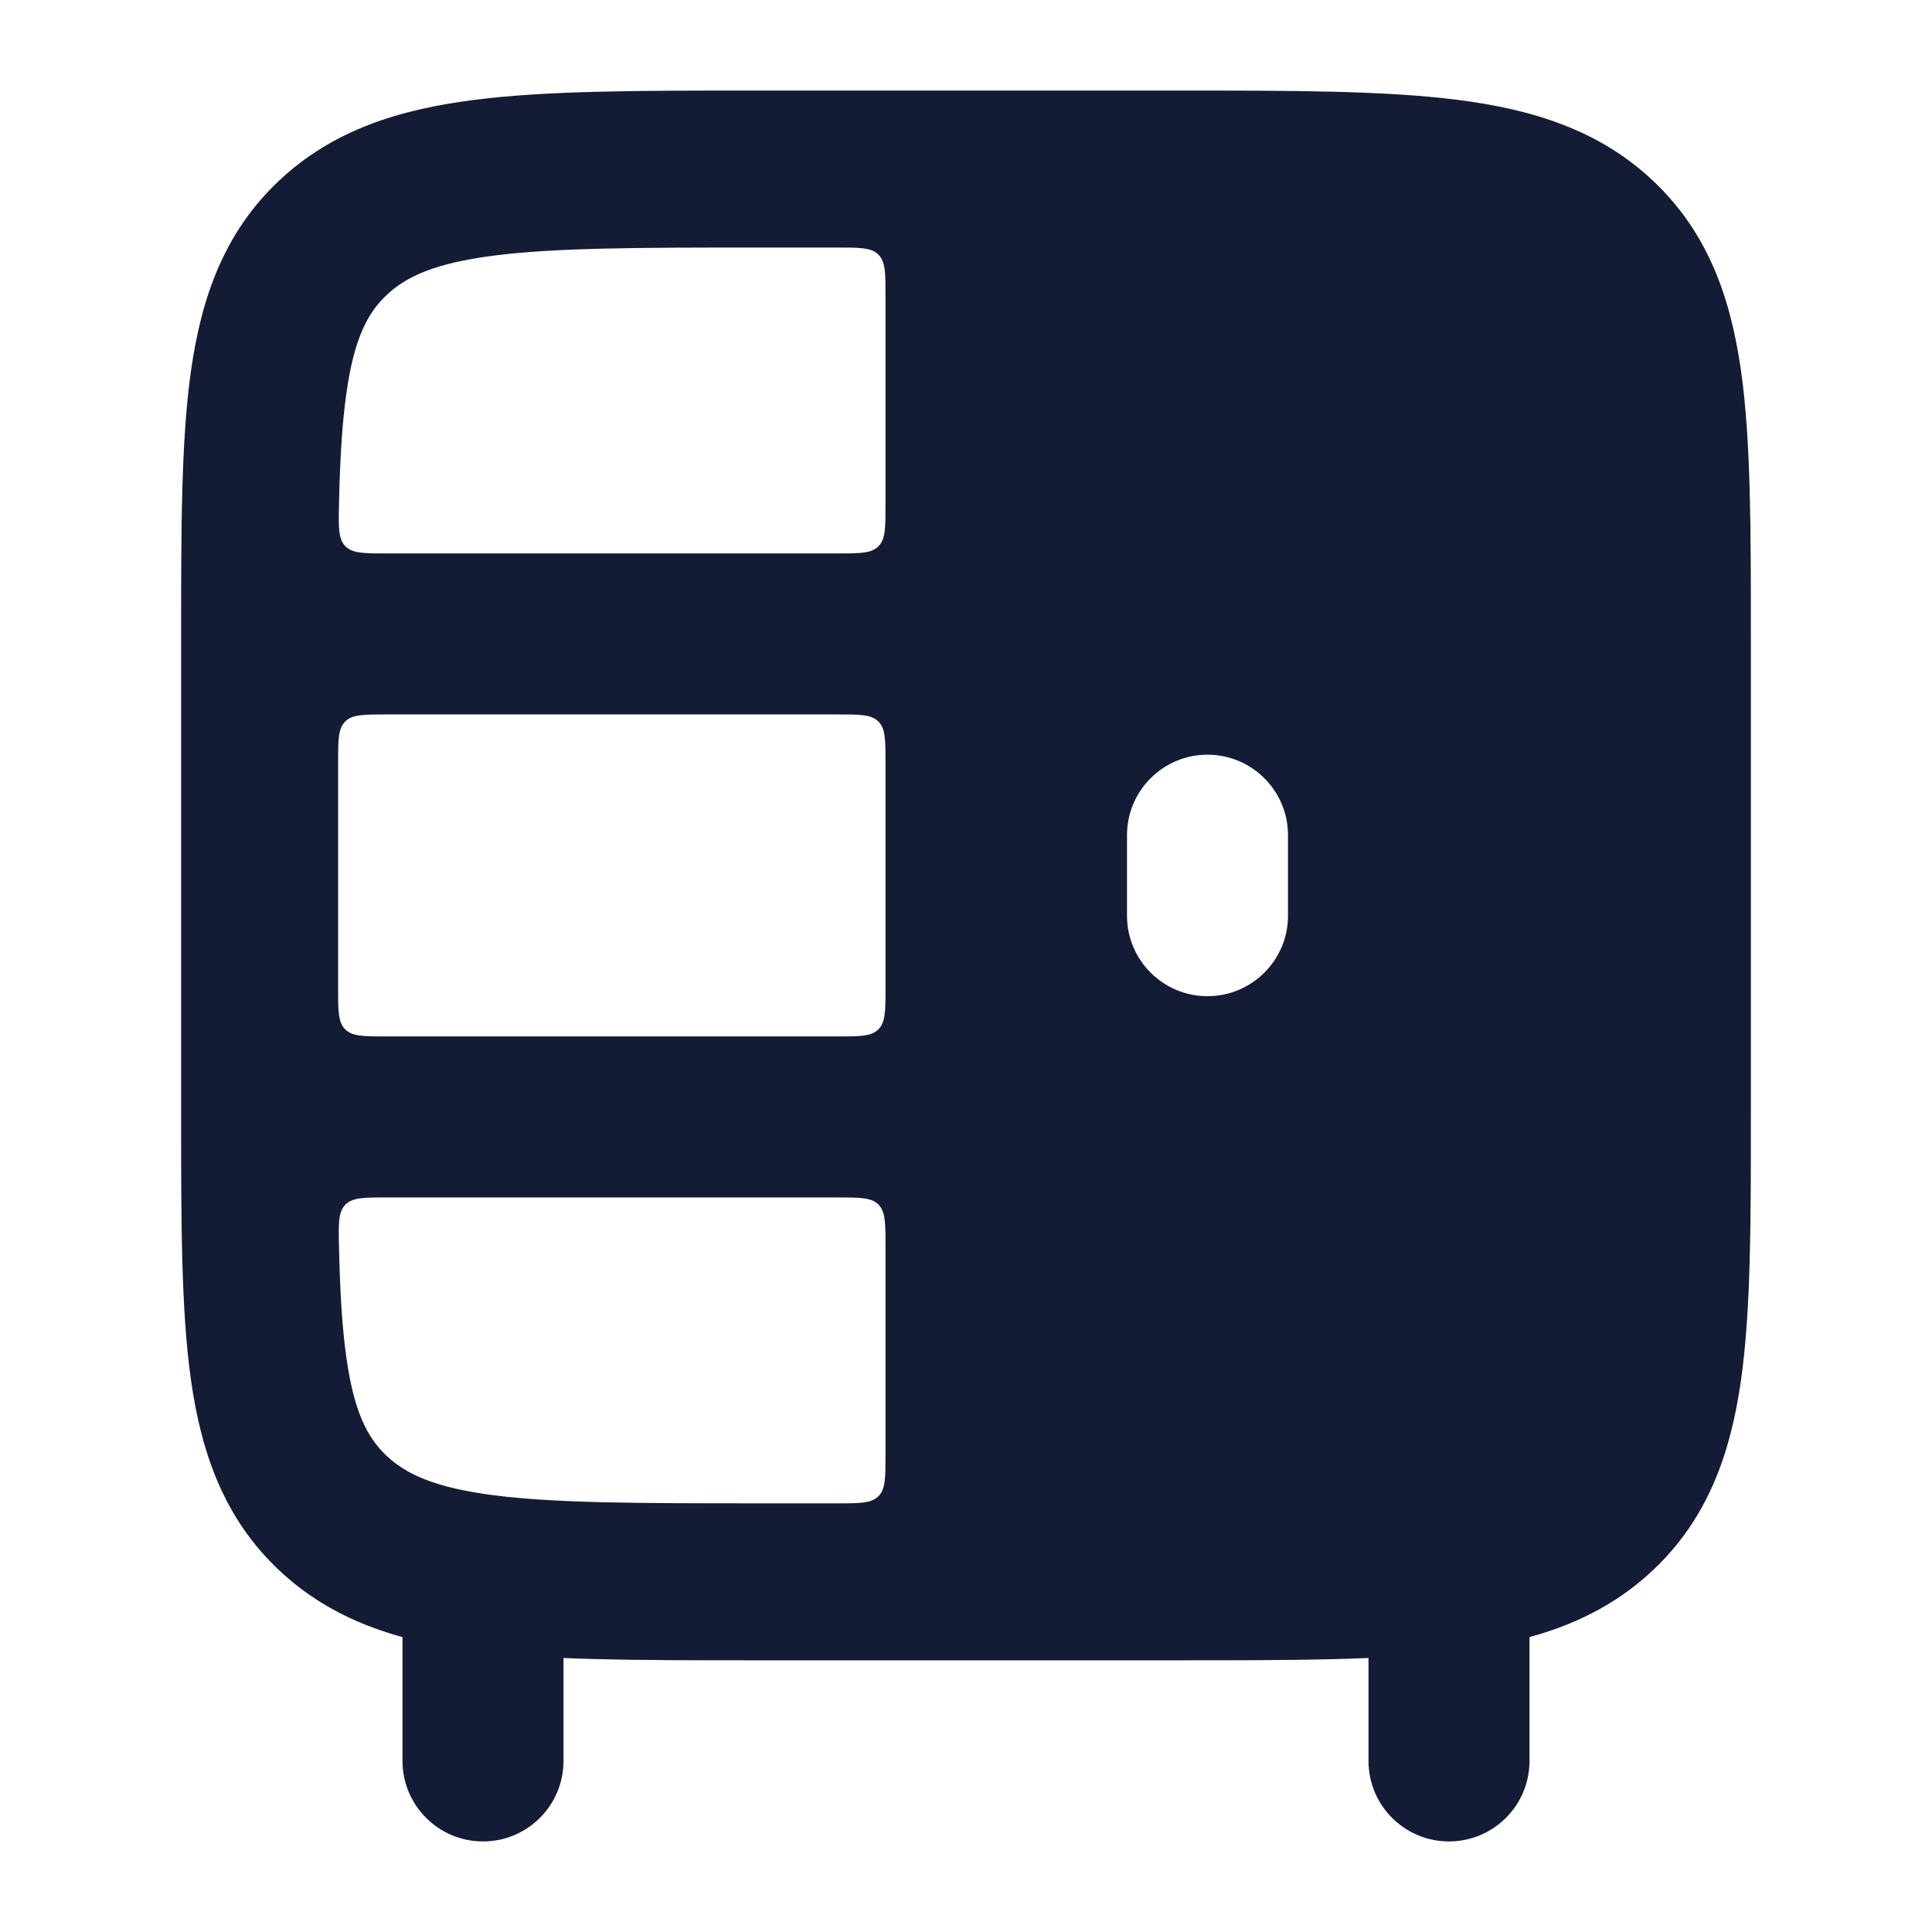 <svg width="24" height="24" viewBox="0 0 24 24" fill="none" xmlns="http://www.w3.org/2000/svg">
<path fill-rule="evenodd" clip-rule="evenodd" d="M6 18.875C6.552 18.875 7 19.323 7 19.875V21.875C7 22.427 6.552 22.875 6 22.875C5.448 22.875 5 22.427 5 21.875V19.875C5 19.323 5.448 18.875 6 18.875ZM18 18.875C18.552 18.875 19 19.323 19 19.875V21.875C19 22.427 18.552 22.875 18 22.875C17.448 22.875 17 22.427 17 21.875V19.875C17 19.323 17.448 18.875 18 18.875Z" fill="#141B34"/>
<path fill-rule="evenodd" clip-rule="evenodd" d="M14.647 1.125H9.353C7.949 1.125 6.803 1.125 5.898 1.24C4.956 1.359 4.129 1.618 3.463 2.248C2.788 2.885 2.503 3.688 2.373 4.603C2.25 5.468 2.25 6.561 2.25 7.878L2.25 13.872C2.25 15.19 2.25 16.282 2.373 17.147C2.503 18.062 2.788 18.865 3.463 19.502C4.129 20.132 4.956 20.391 5.898 20.51C6.803 20.625 7.949 20.625 9.353 20.625H14.647C16.051 20.625 17.197 20.625 18.102 20.51C19.044 20.391 19.871 20.132 20.537 19.502C21.212 18.865 21.497 18.062 21.627 17.147C21.75 16.282 21.75 15.19 21.75 13.872V7.878C21.75 6.561 21.75 5.468 21.627 4.603C21.497 3.688 21.212 2.885 20.537 2.248C19.871 1.618 19.044 1.359 18.102 1.24C17.197 1.125 16.051 1.125 14.647 1.125ZM4.802 3.666C5.042 3.438 5.399 3.269 6.144 3.174C6.911 3.077 7.933 3.075 9.419 3.075H10.4C10.683 3.075 10.824 3.075 10.912 3.163C11 3.251 11 3.392 11 3.675V6.275V6.275C11 6.558 11 6.699 10.912 6.787C10.824 6.875 10.683 6.875 10.4 6.875L4.807 6.875C4.521 6.875 4.378 6.875 4.29 6.785C4.202 6.694 4.205 6.553 4.211 6.27C4.223 5.714 4.249 5.261 4.304 4.878C4.4 4.2 4.569 3.885 4.802 3.666ZM11 9.475V9.475V12.275V12.275C11 12.558 11 12.699 10.912 12.787C10.824 12.875 10.683 12.875 10.4 12.875H4.8C4.517 12.875 4.376 12.875 4.288 12.787C4.2 12.699 4.2 12.558 4.2 12.275L4.2 9.475C4.2 9.192 4.2 9.051 4.288 8.963C4.376 8.875 4.517 8.875 4.8 8.875L10.4 8.875C10.683 8.875 10.824 8.875 10.912 8.963C11 9.051 11 9.192 11 9.475ZM4.211 15.479C4.223 16.036 4.249 16.489 4.304 16.872C4.4 17.55 4.569 17.865 4.802 18.084C5.042 18.311 5.399 18.481 6.144 18.576C6.911 18.673 7.933 18.675 9.419 18.675H10.4C10.683 18.675 10.824 18.675 10.912 18.587C11 18.499 11 18.358 11 18.075V18.075V15.475V15.475C11 15.192 11 15.051 10.912 14.963C10.824 14.875 10.683 14.875 10.4 14.875H4.807C4.521 14.875 4.378 14.875 4.29 14.965C4.202 15.055 4.205 15.197 4.211 15.479ZM16 10.375C16 9.823 15.552 9.375 15 9.375C14.448 9.375 14 9.823 14 10.375V11.375C14 11.927 14.448 12.375 15 12.375C15.552 12.375 16 11.927 16 11.375V10.375Z" fill="#141B34"/>
</svg>
